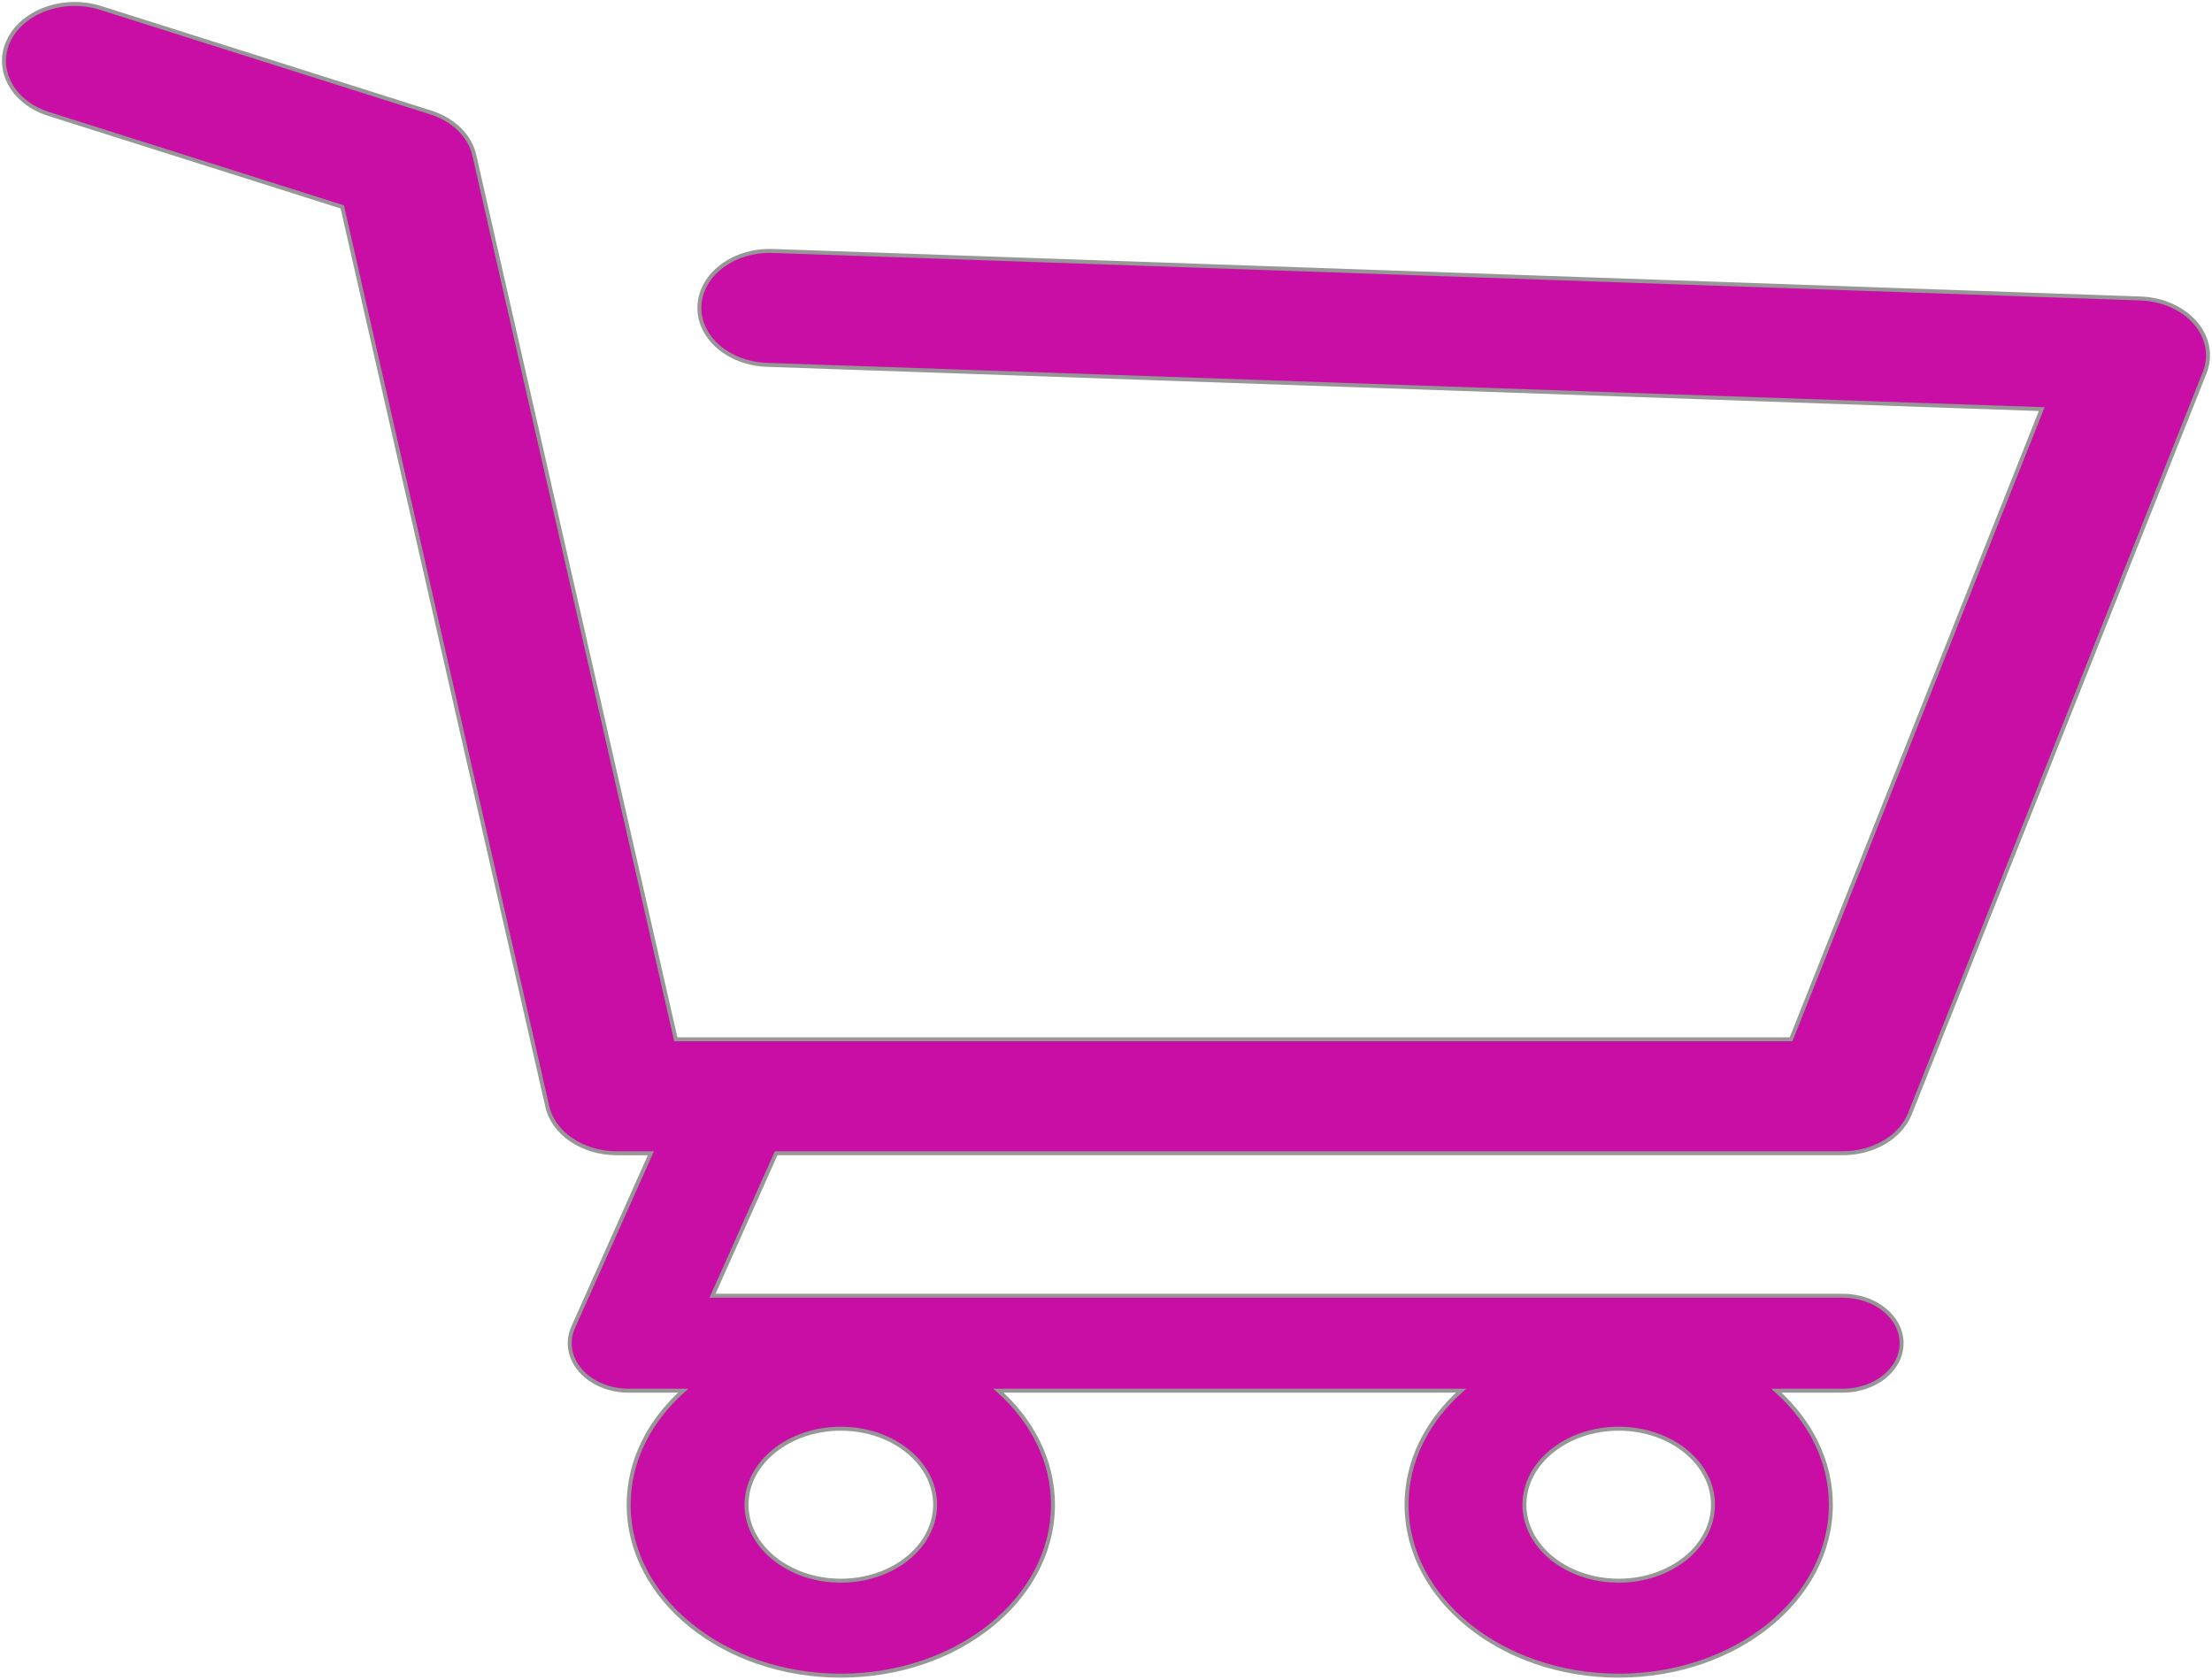 <?xml version="1.0" encoding="UTF-8"?>
<svg width="557px" height="423px" viewBox="0 0 557 423" version="1.1" xmlns="http://www.w3.org/2000/svg" xmlns:xlink="http://www.w3.org/1999/xlink">
    <!-- Generator: Sketch 51.2 (57519) - http://www.bohemiancoding.com/sketch -->
    <title>shopping-cart-empty-side-view-svgrepo-com</title>
    <desc>Created with Sketch.</desc>
    <defs></defs>
    <g id="Page-1" stroke="none" stroke-width="1" fill="none" fill-rule="evenodd">
        <g id="shopping-cart-empty-side-view-svgrepo-com" transform="translate(1, 1)" fill="#C90EA5" fill-rule="nonzero" stroke="#979797">
            <path d="M551.798,80.296 C548.621,76.627 543.508,74.358 537.955,74.167 L193.683,62.206 C183.806,61.858 175.551,68.004 175.129,75.929 C174.709,83.85 182.323,90.543 192.153,90.884 L513.117,102.035 L450.009,260.736 L169.17,260.736 L118.432,38.071 C117.317,33.191 113.159,29.12 107.426,27.307 L24.326,0.994 C15.168,-1.896 4.833,1.73 1.236,9.102 C-2.355,16.479 2.143,24.814 11.296,27.713 L85.185,51.109 L136.819,277.682 C138.375,284.493 145.74,289.441 154.336,289.441 L162.901,289.441 L143.343,333.227 C141.706,336.894 142.381,340.968 145.166,344.154 C147.948,347.341 152.473,349.237 157.303,349.237 L171.021,349.237 C162.521,356.862 157.303,366.902 157.303,377.943 C157.303,401.686 181.273,421 210.725,421 C240.177,421 264.147,401.686 264.147,377.943 C264.147,366.903 258.929,356.862 250.43,349.237 L366.903,349.237 C358.399,356.862 353.182,366.902 353.182,377.943 C353.182,401.686 377.146,421 406.604,421 C436.064,421 460.026,401.686 460.026,377.943 C460.026,366.903 454.81,356.862 446.312,349.237 L462.994,349.237 C471.192,349.237 477.834,343.883 477.834,337.278 C477.834,330.671 471.191,325.317 462.994,325.317 L178.418,325.317 L194.442,289.437 L462.993,289.437 C470.737,289.437 477.589,285.404 479.948,279.466 L554.145,92.883 C555.849,88.624 554.975,83.968 551.798,80.296 Z M210.726,397.084 C197.632,397.084 186.983,388.502 186.983,377.948 C186.983,367.394 197.632,358.811 210.726,358.811 C223.821,358.811 234.469,367.394 234.469,377.948 C234.469,388.502 223.821,397.084 210.726,397.084 Z M406.604,397.084 C393.51,397.084 382.862,388.502 382.862,377.948 C382.862,367.394 393.51,358.811 406.604,358.811 C419.699,358.811 430.347,367.394 430.347,377.948 C430.347,388.502 419.699,397.084 406.604,397.084 Z" id="Shape"></path>
        </g>
    </g>
</svg>